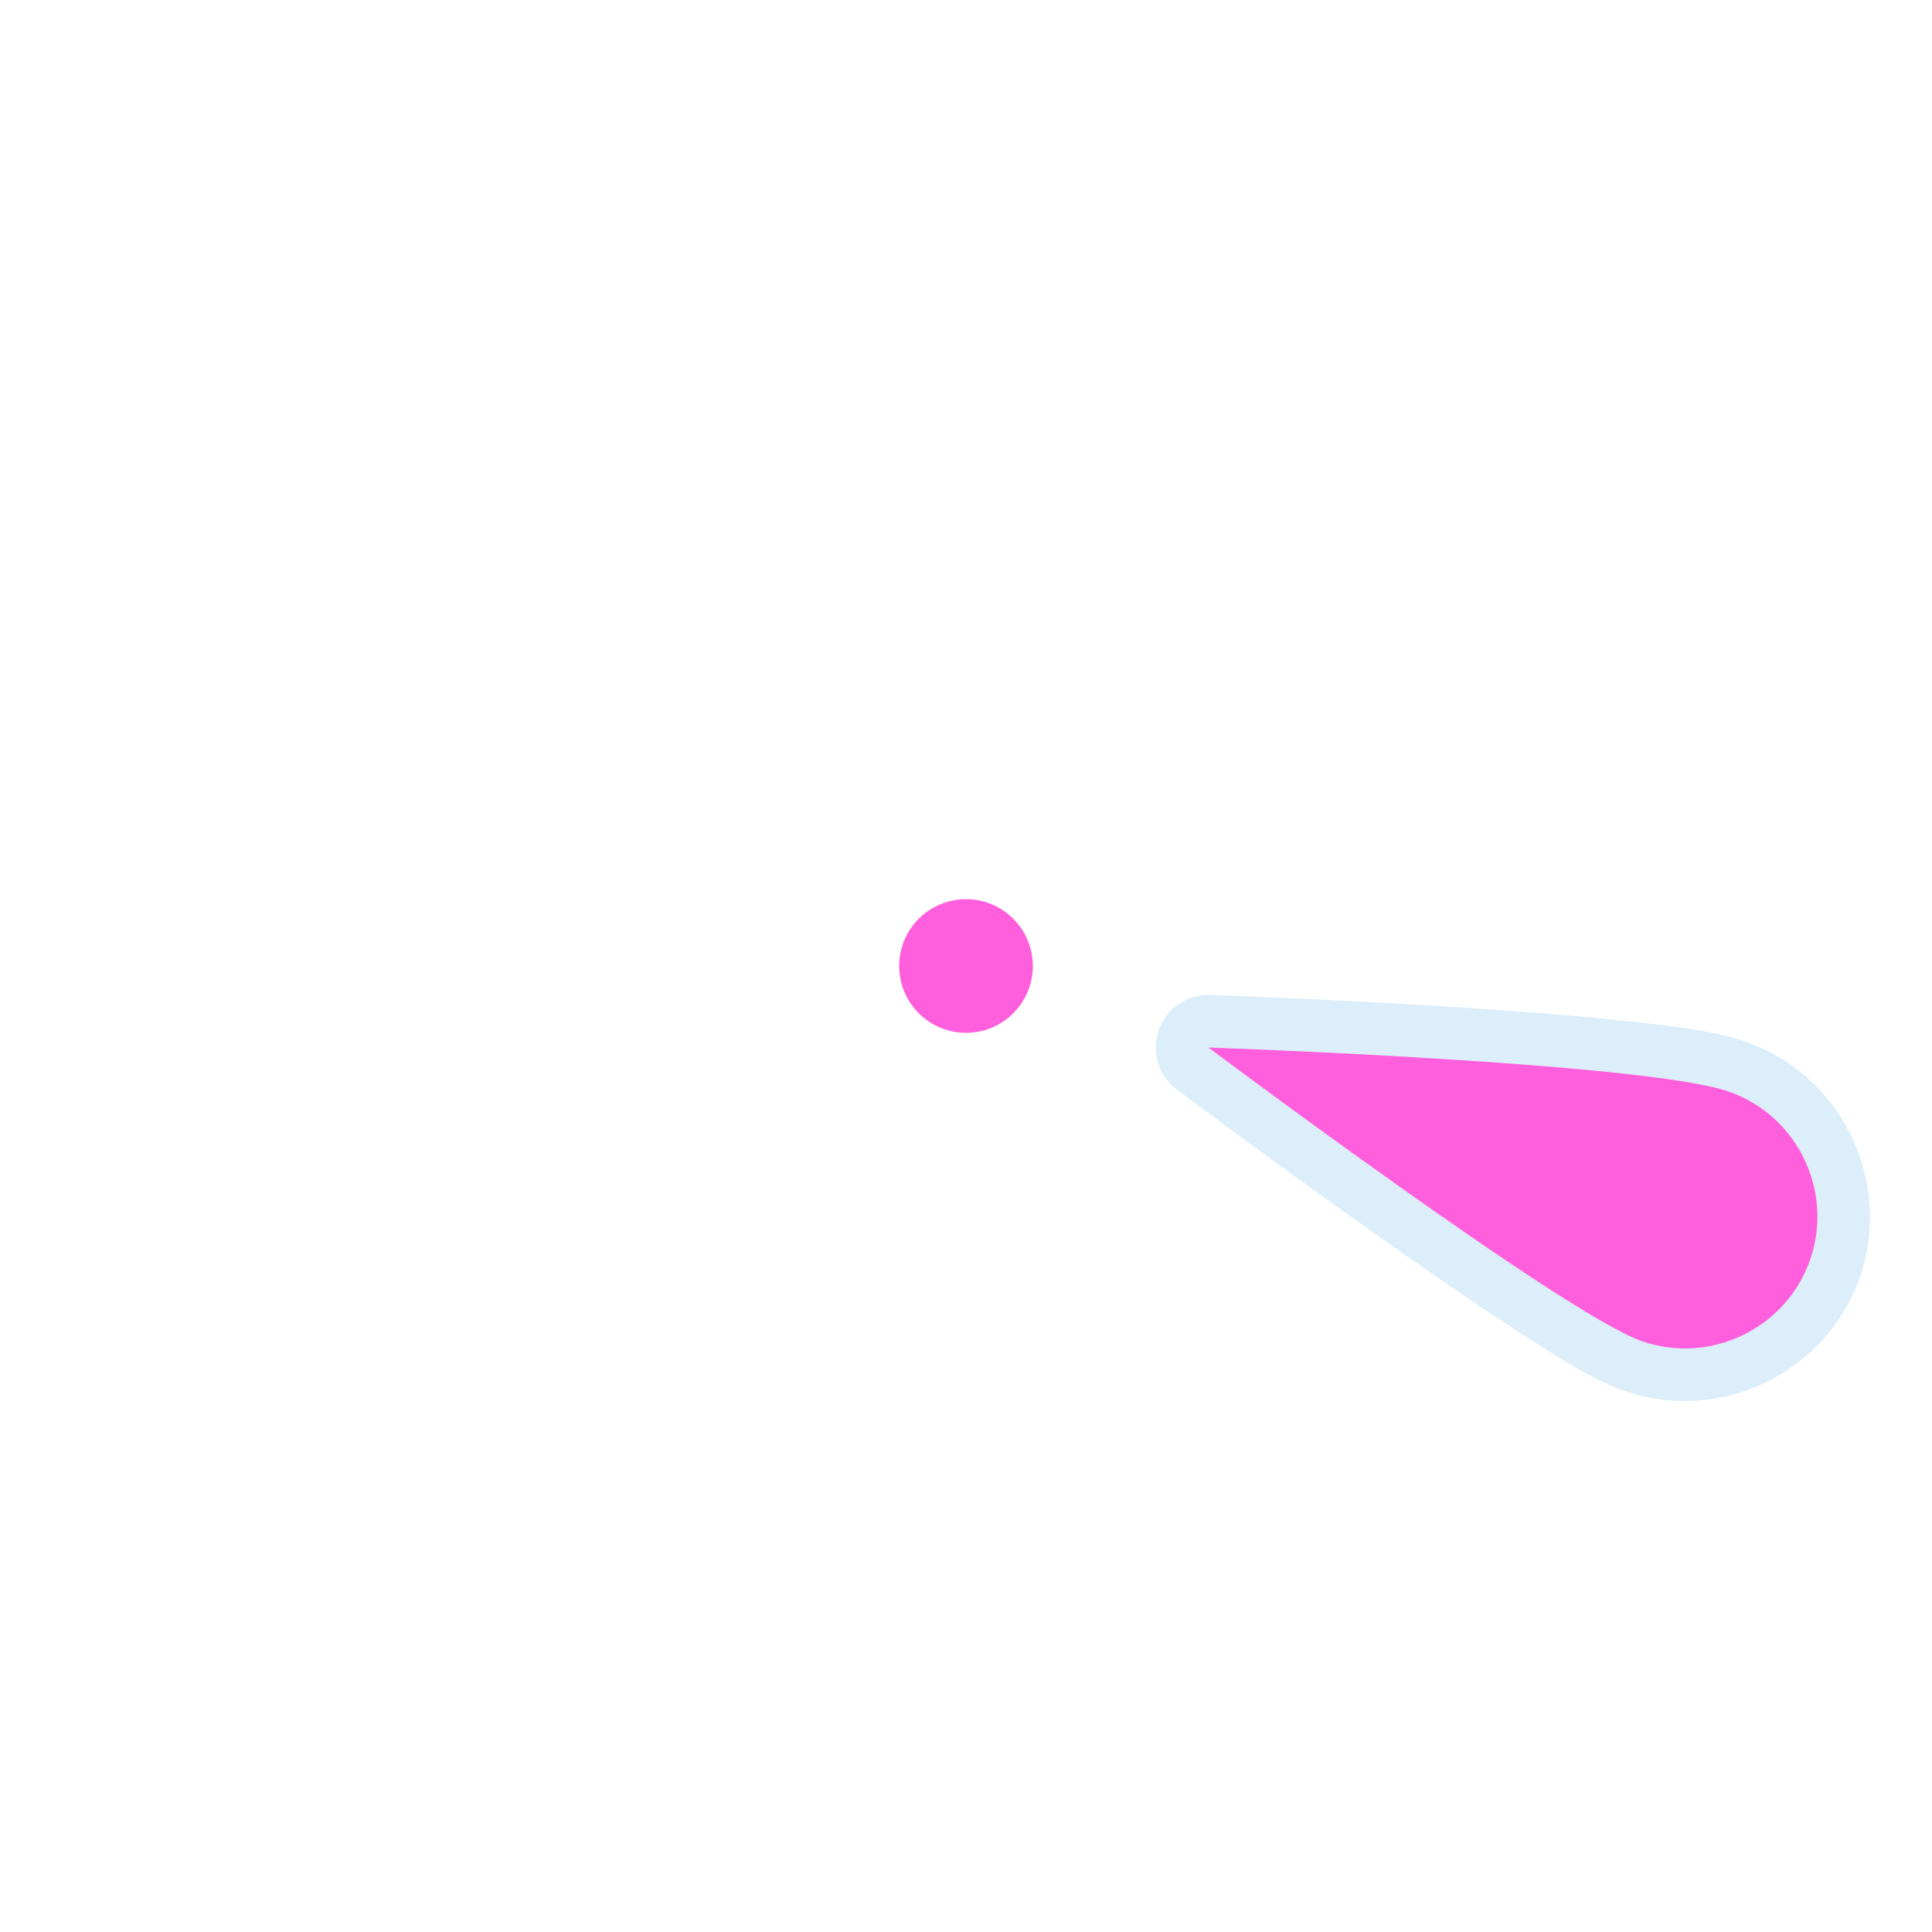 <svg width="64" height="64" viewBox="0 0 64 64" fill="none" xmlns="http://www.w3.org/2000/svg">
<path opacity="0.426" d="M40.09 32.959C39.719 32.946 39.354 33.052 39.047 33.261C38.74 33.47 38.509 33.772 38.386 34.122C38.262 34.472 38.254 34.853 38.362 35.208C38.47 35.563 38.689 35.874 38.986 36.097C38.986 36.097 41.94 38.308 45.224 40.64C46.865 41.806 48.59 43.001 50.088 43.977C51.586 44.952 52.703 45.68 53.786 46.064C56.952 47.185 60.478 45.501 61.599 42.335C62.719 39.169 61.035 35.645 57.87 34.524C56.773 34.136 55.409 33.984 53.621 33.797C51.833 33.61 49.743 33.455 47.743 33.331C43.741 33.084 40.09 32.959 40.09 32.959Z" fill="#ACD8F3"/>
<path d="M40.031 34.701C40.031 34.701 51.788 43.507 54.367 44.42C56.637 45.223 59.151 44.024 59.955 41.754C60.758 39.484 59.559 36.97 57.289 36.167C54.555 35.199 40.031 34.701 40.031 34.701V34.701Z" fill="#FF5FDD"/>
<path d="M34.214 32C34.214 32.587 33.981 33.15 33.566 33.566C33.15 33.981 32.587 34.214 32 34.214C31.413 34.214 30.85 33.981 30.434 33.566C30.019 33.15 29.786 32.587 29.786 32C29.786 31.413 30.019 30.849 30.434 30.434C30.85 30.019 31.413 29.786 32 29.786C32.587 29.786 33.15 30.019 33.566 30.434C33.981 30.849 34.214 31.413 34.214 32V32Z" fill="#FF5FDD"/>
</svg>
